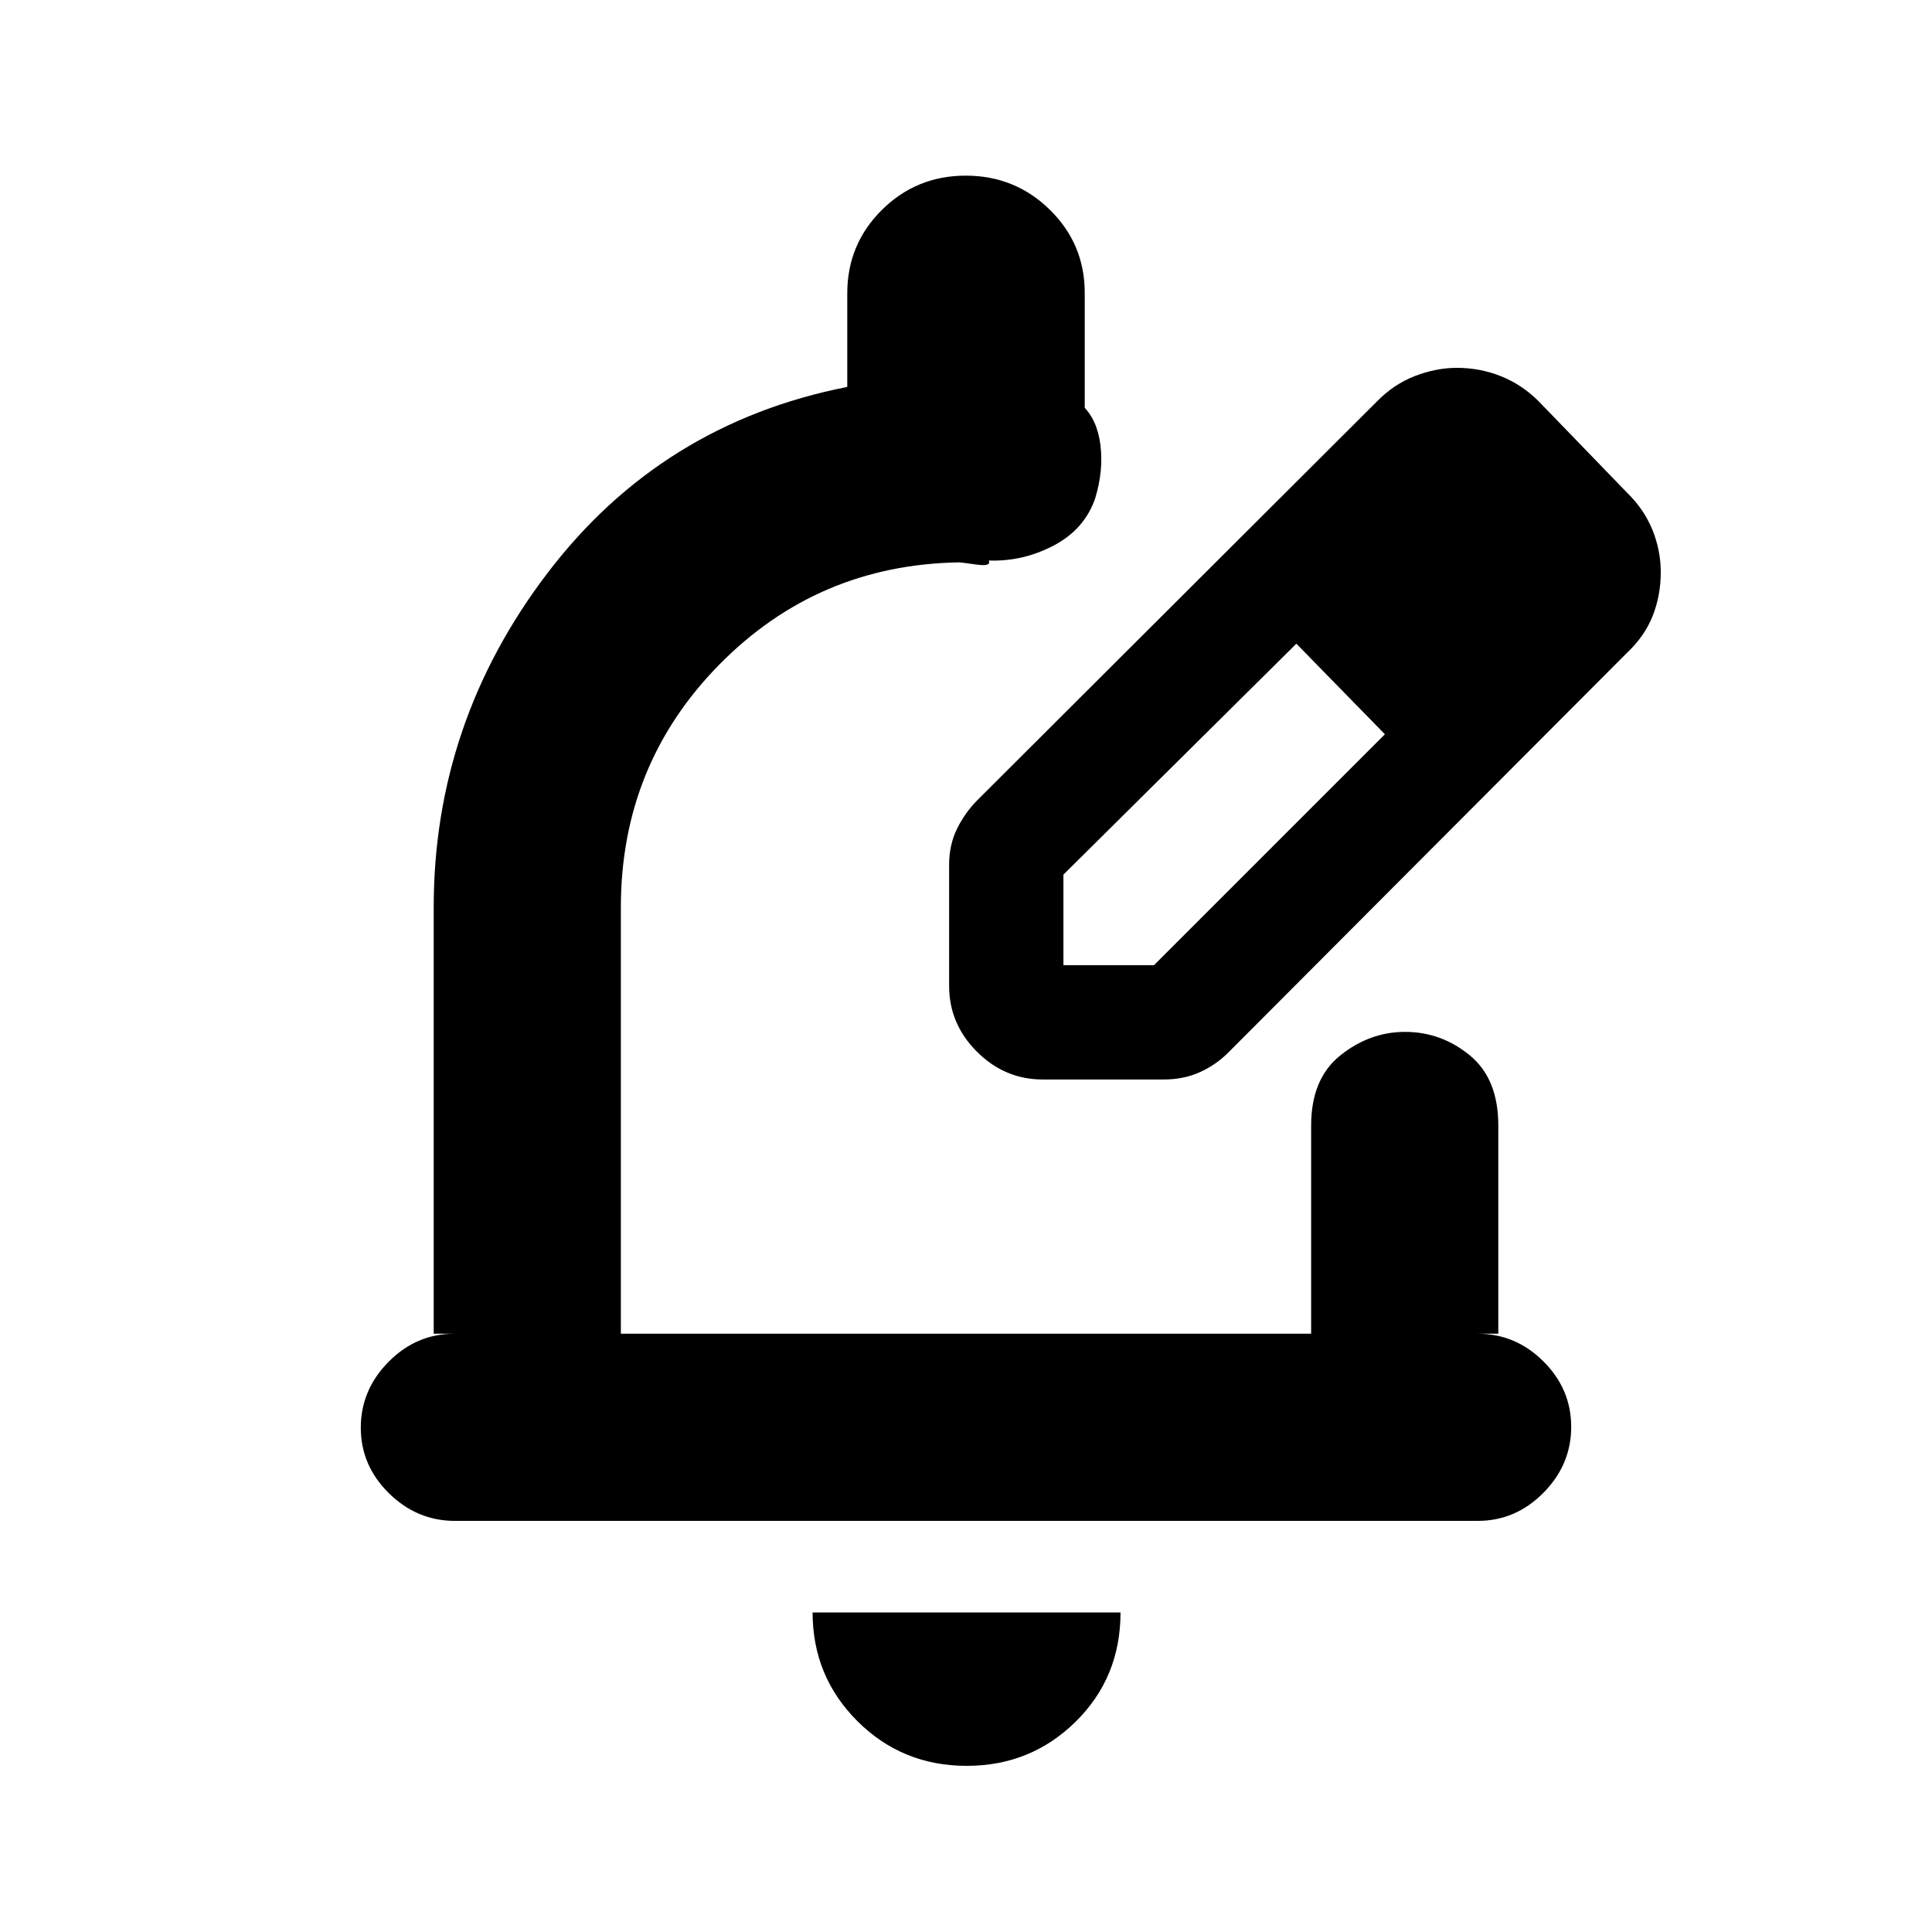 <svg xmlns="http://www.w3.org/2000/svg" height="20" viewBox="0 -960 960 960" width="20"><path d="M480.35-82.56q-32.08 0-54.33-22.23-22.24-22.23-22.24-53.99h153q0 32.32-22.29 54.27-22.28 21.95-54.14 21.95Zm253.89-121.72H226.07q-18.87 0-32.83-13.75-13.96-13.74-13.96-32.54 0-18.8 13.81-32.76 13.81-13.95 32.69-13.95H215.5v-211.78q0-91.96 56.57-166.22 56.58-74.26 148.93-92.46v-46.48q0-24.37 17.17-41.44 17.18-17.06 41.71-17.06 24.54 0 41.83 17Q539-838.73 539-814.45v58.52q-1.65-.14-1.55-.8.11-.66.2-1.99 7.59 7.09 9.15 19.9 1.57 12.82-2.63 26.5-5.32 15.39-20.65 23.42-15.33 8.03-32.22 7.42 1.44 3.09-6.19 2-7.64-1.08-8.5-1.08-70.31 1.13-119.21 50.82-48.9 49.7-48.9 120.68v211.78h343v-103.48q0-23.25 14.58-34.88 14.58-11.62 32.07-11.62 17.94 0 32.14 11.62 14.21 11.63 14.21 34.88v103.48h-10.28q18.88 0 32.69 13.74 13.81 13.75 13.81 32.55 0 18.79-13.8 32.75t-32.68 13.96ZM471.61-423.61Zm0-46.5v-60.17q0-9.84 3.88-17.8 3.88-7.96 10.08-14.25l198.43-198q8.45-8.7 18.99-12.8 10.53-4.09 20.95-4.09 11.37 0 21.72 4.1 10.36 4.1 18.67 12.29l44 45.5q8.61 8.38 12.75 18.61 4.14 10.23 4.14 21.07 0 11.58-4.03 21.72-4.02 10.13-12.86 18.43l-198 198.5q-6.2 6.2-14.21 9.79-8 3.6-17.84 3.6h-60.17q-18.89 0-32.69-13.81-13.81-13.8-13.81-32.69Zm296.8-205.3-45-45 45 45Zm-240 195h45l114.74-114.74-22-23-22-22-115.74 114.74v45Zm137.74-137.74-22-22 44 45-22-23Z"/></svg>